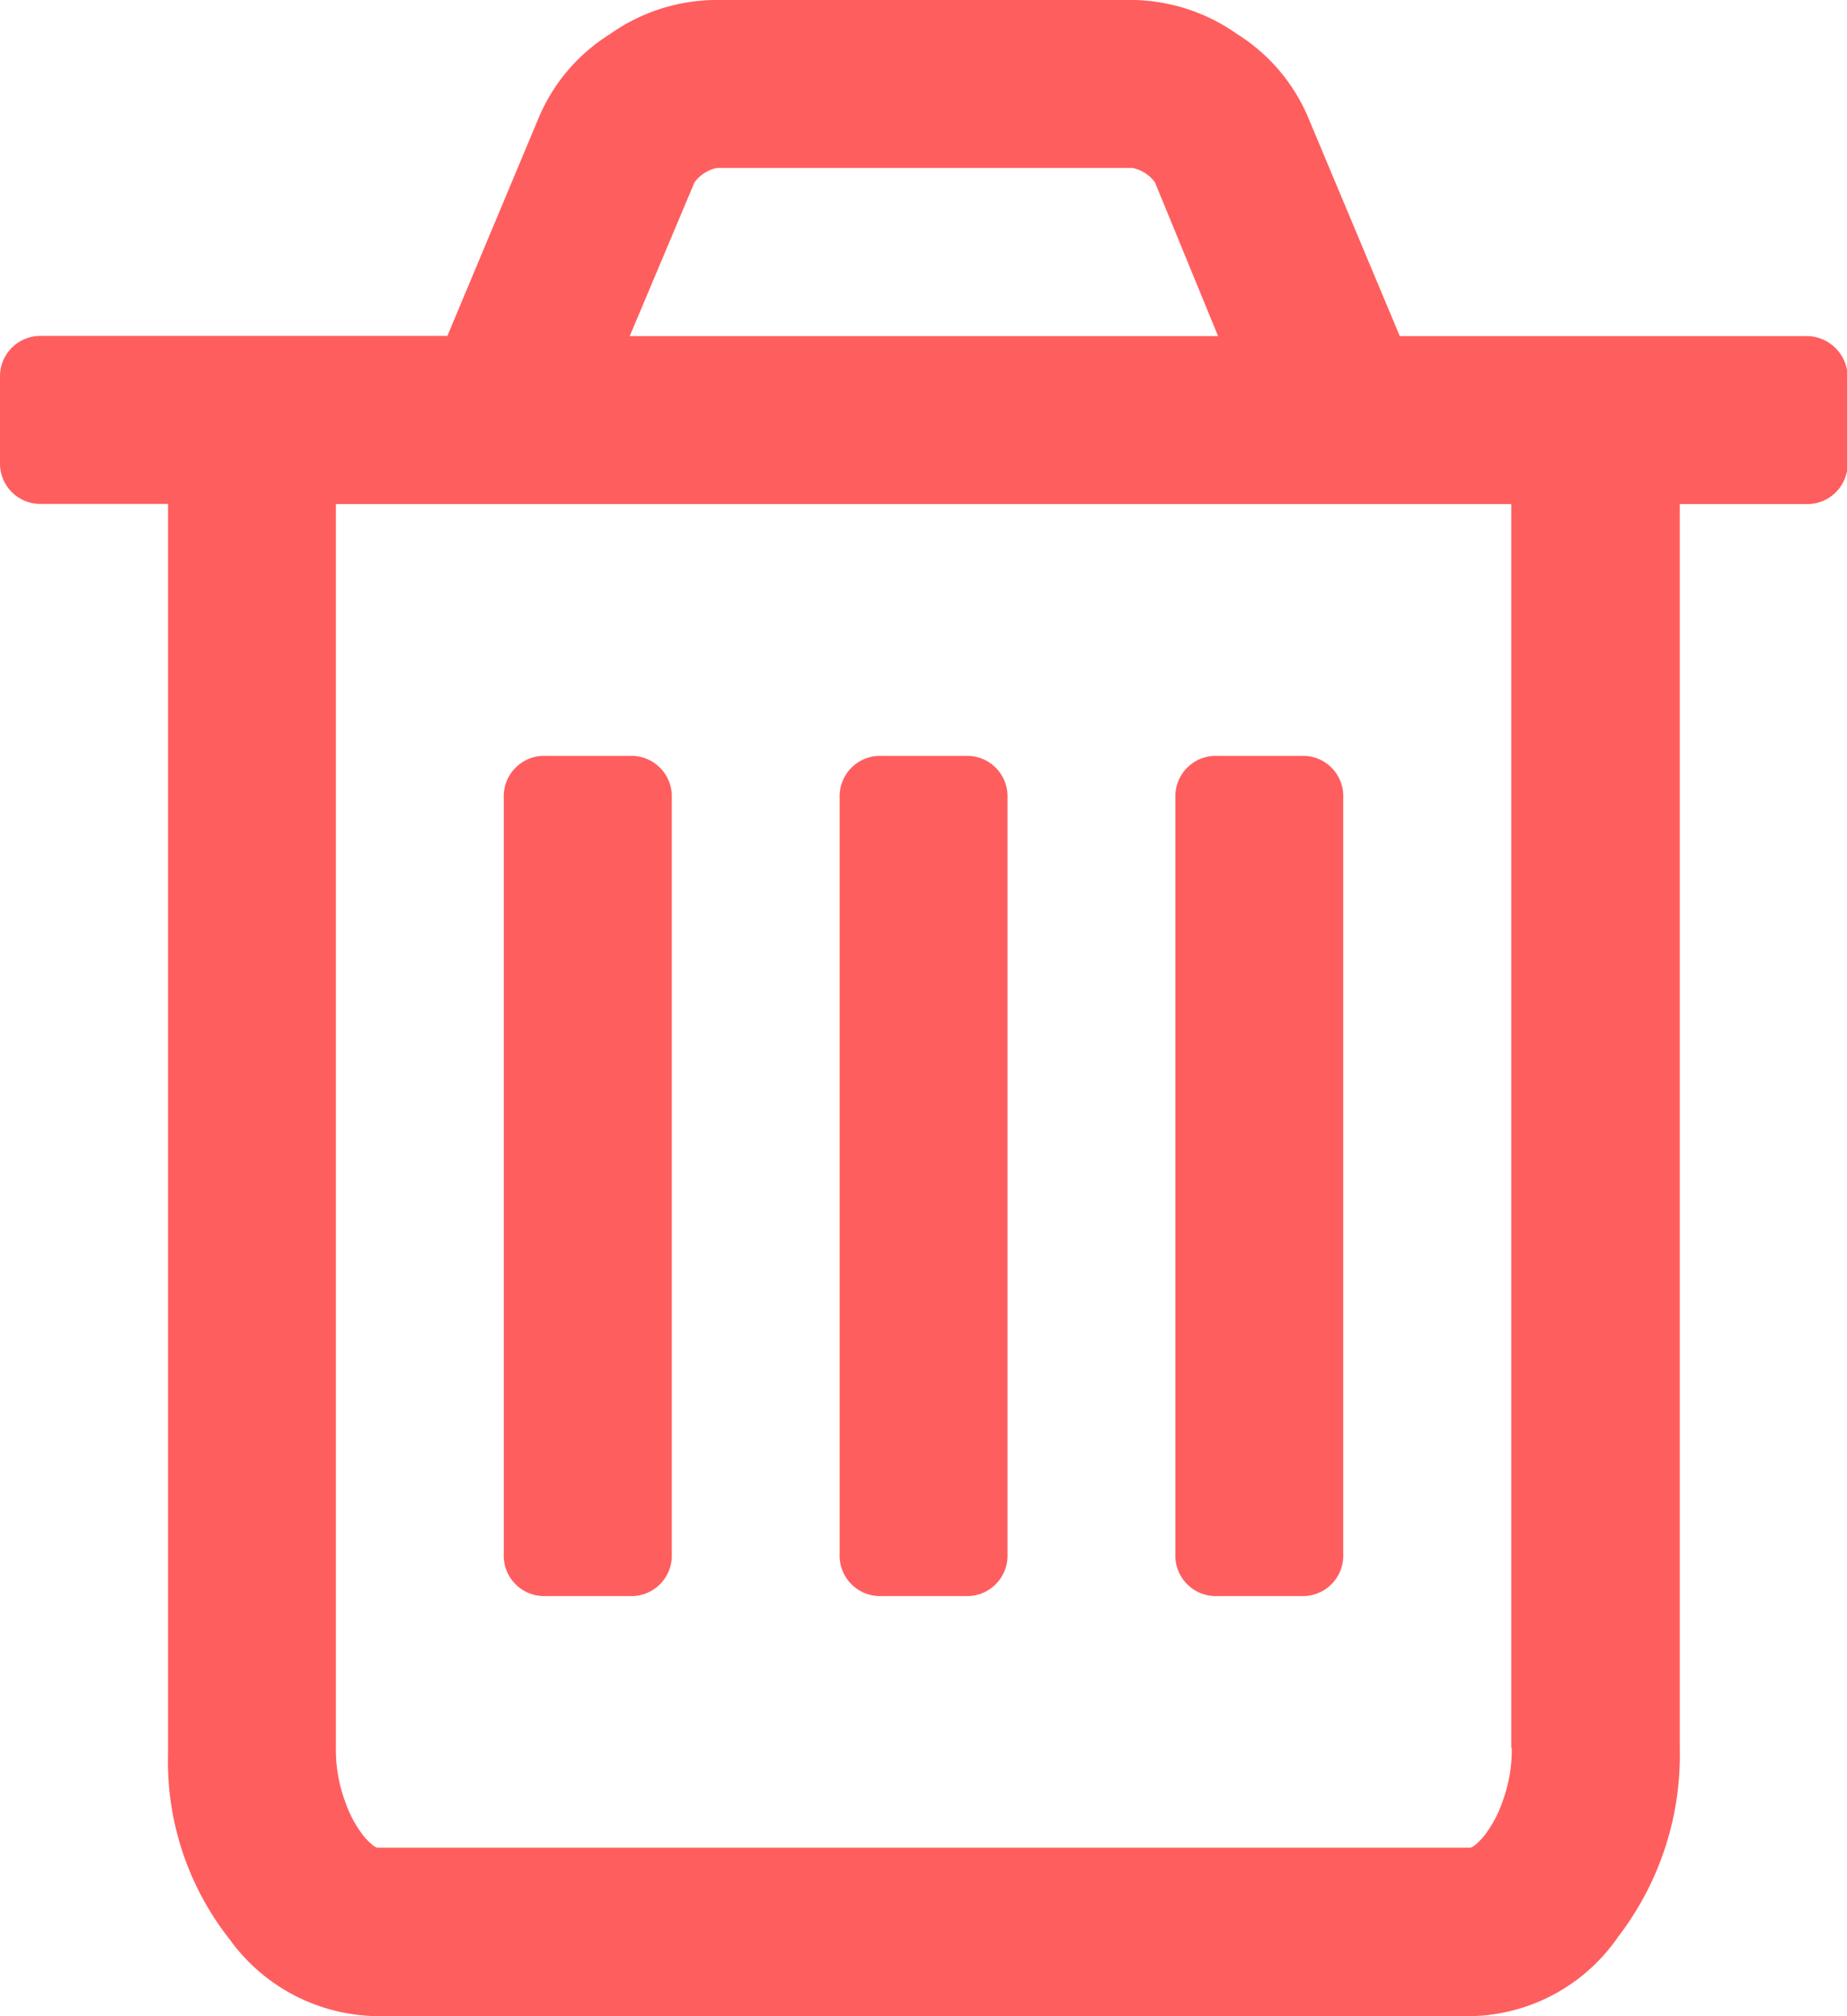 <svg xmlns="http://www.w3.org/2000/svg" width="11.333" height="12.364" viewBox="0 0 11.333 12.364">
  <defs>
    <style>
      .cls-1 {
        fill: #ff5e5e;
      }
    </style>
  </defs>
  <g id="trash" transform="translate(-18.269)">
    <g id="Grupo_124" data-name="Grupo 124" transform="translate(18.269)">
      <path id="Caminho_186" data-name="Caminho 186" class="cls-1" d="M29.53,2.133a.251.251,0,0,0-.185-.072H26.858L26.294.716A1.115,1.115,0,0,0,25.86.209,1.137,1.137,0,0,0,25.224,0H22.648a1.136,1.136,0,0,0-.636.209,1.115,1.115,0,0,0-.435.507l-.563,1.344H18.527a.248.248,0,0,0-.258.258v.515a.248.248,0,0,0,.258.257H19.3v7.663a1.761,1.761,0,0,0,.378,1.139,1.133,1.133,0,0,0,.91.471h6.7a1.122,1.122,0,0,0,.91-.487,1.828,1.828,0,0,0,.378-1.155V3.091h.773a.248.248,0,0,0,.257-.257V2.318A.251.251,0,0,0,29.53,2.133Zm-7-1.014a.227.227,0,0,1,.137-.089h2.552a.227.227,0,0,1,.137.089l.387.942H22.133Zm5.015,9.6a.912.912,0,0,1-.056.326.726.726,0,0,1-.117.217c-.04.046-.068.068-.085.068h-6.7c-.016,0-.044-.023-.084-.068a.722.722,0,0,1-.117-.217.915.915,0,0,1-.056-.326V3.091h7.212v7.631Z" transform="translate(-18.269)"/>
      <path id="Caminho_187" data-name="Caminho 187" class="cls-1" d="M128.163,169.6h.515a.248.248,0,0,0,.258-.258v-4.637a.248.248,0,0,0-.258-.257h-.515a.248.248,0,0,0-.258.257v4.637a.248.248,0,0,0,.258.258Z" transform="translate(-124.814 -159.813)"/>
      <path id="Caminho_188" data-name="Caminho 188" class="cls-1" d="M201.252,169.6h.515a.248.248,0,0,0,.257-.258v-4.637a.248.248,0,0,0-.257-.257h-.515a.248.248,0,0,0-.258.257v4.637a.248.248,0,0,0,.258.258Z" transform="translate(-195.842 -159.813)"/>
      <path id="Caminho_189" data-name="Caminho 189" class="cls-1" d="M274.341,169.6h.515a.248.248,0,0,0,.257-.258v-4.637a.247.247,0,0,0-.257-.257h-.515a.248.248,0,0,0-.258.257v4.637a.248.248,0,0,0,.258.258Z" transform="translate(-266.871 -159.813)"/>
    </g>
  </g>
</svg>

